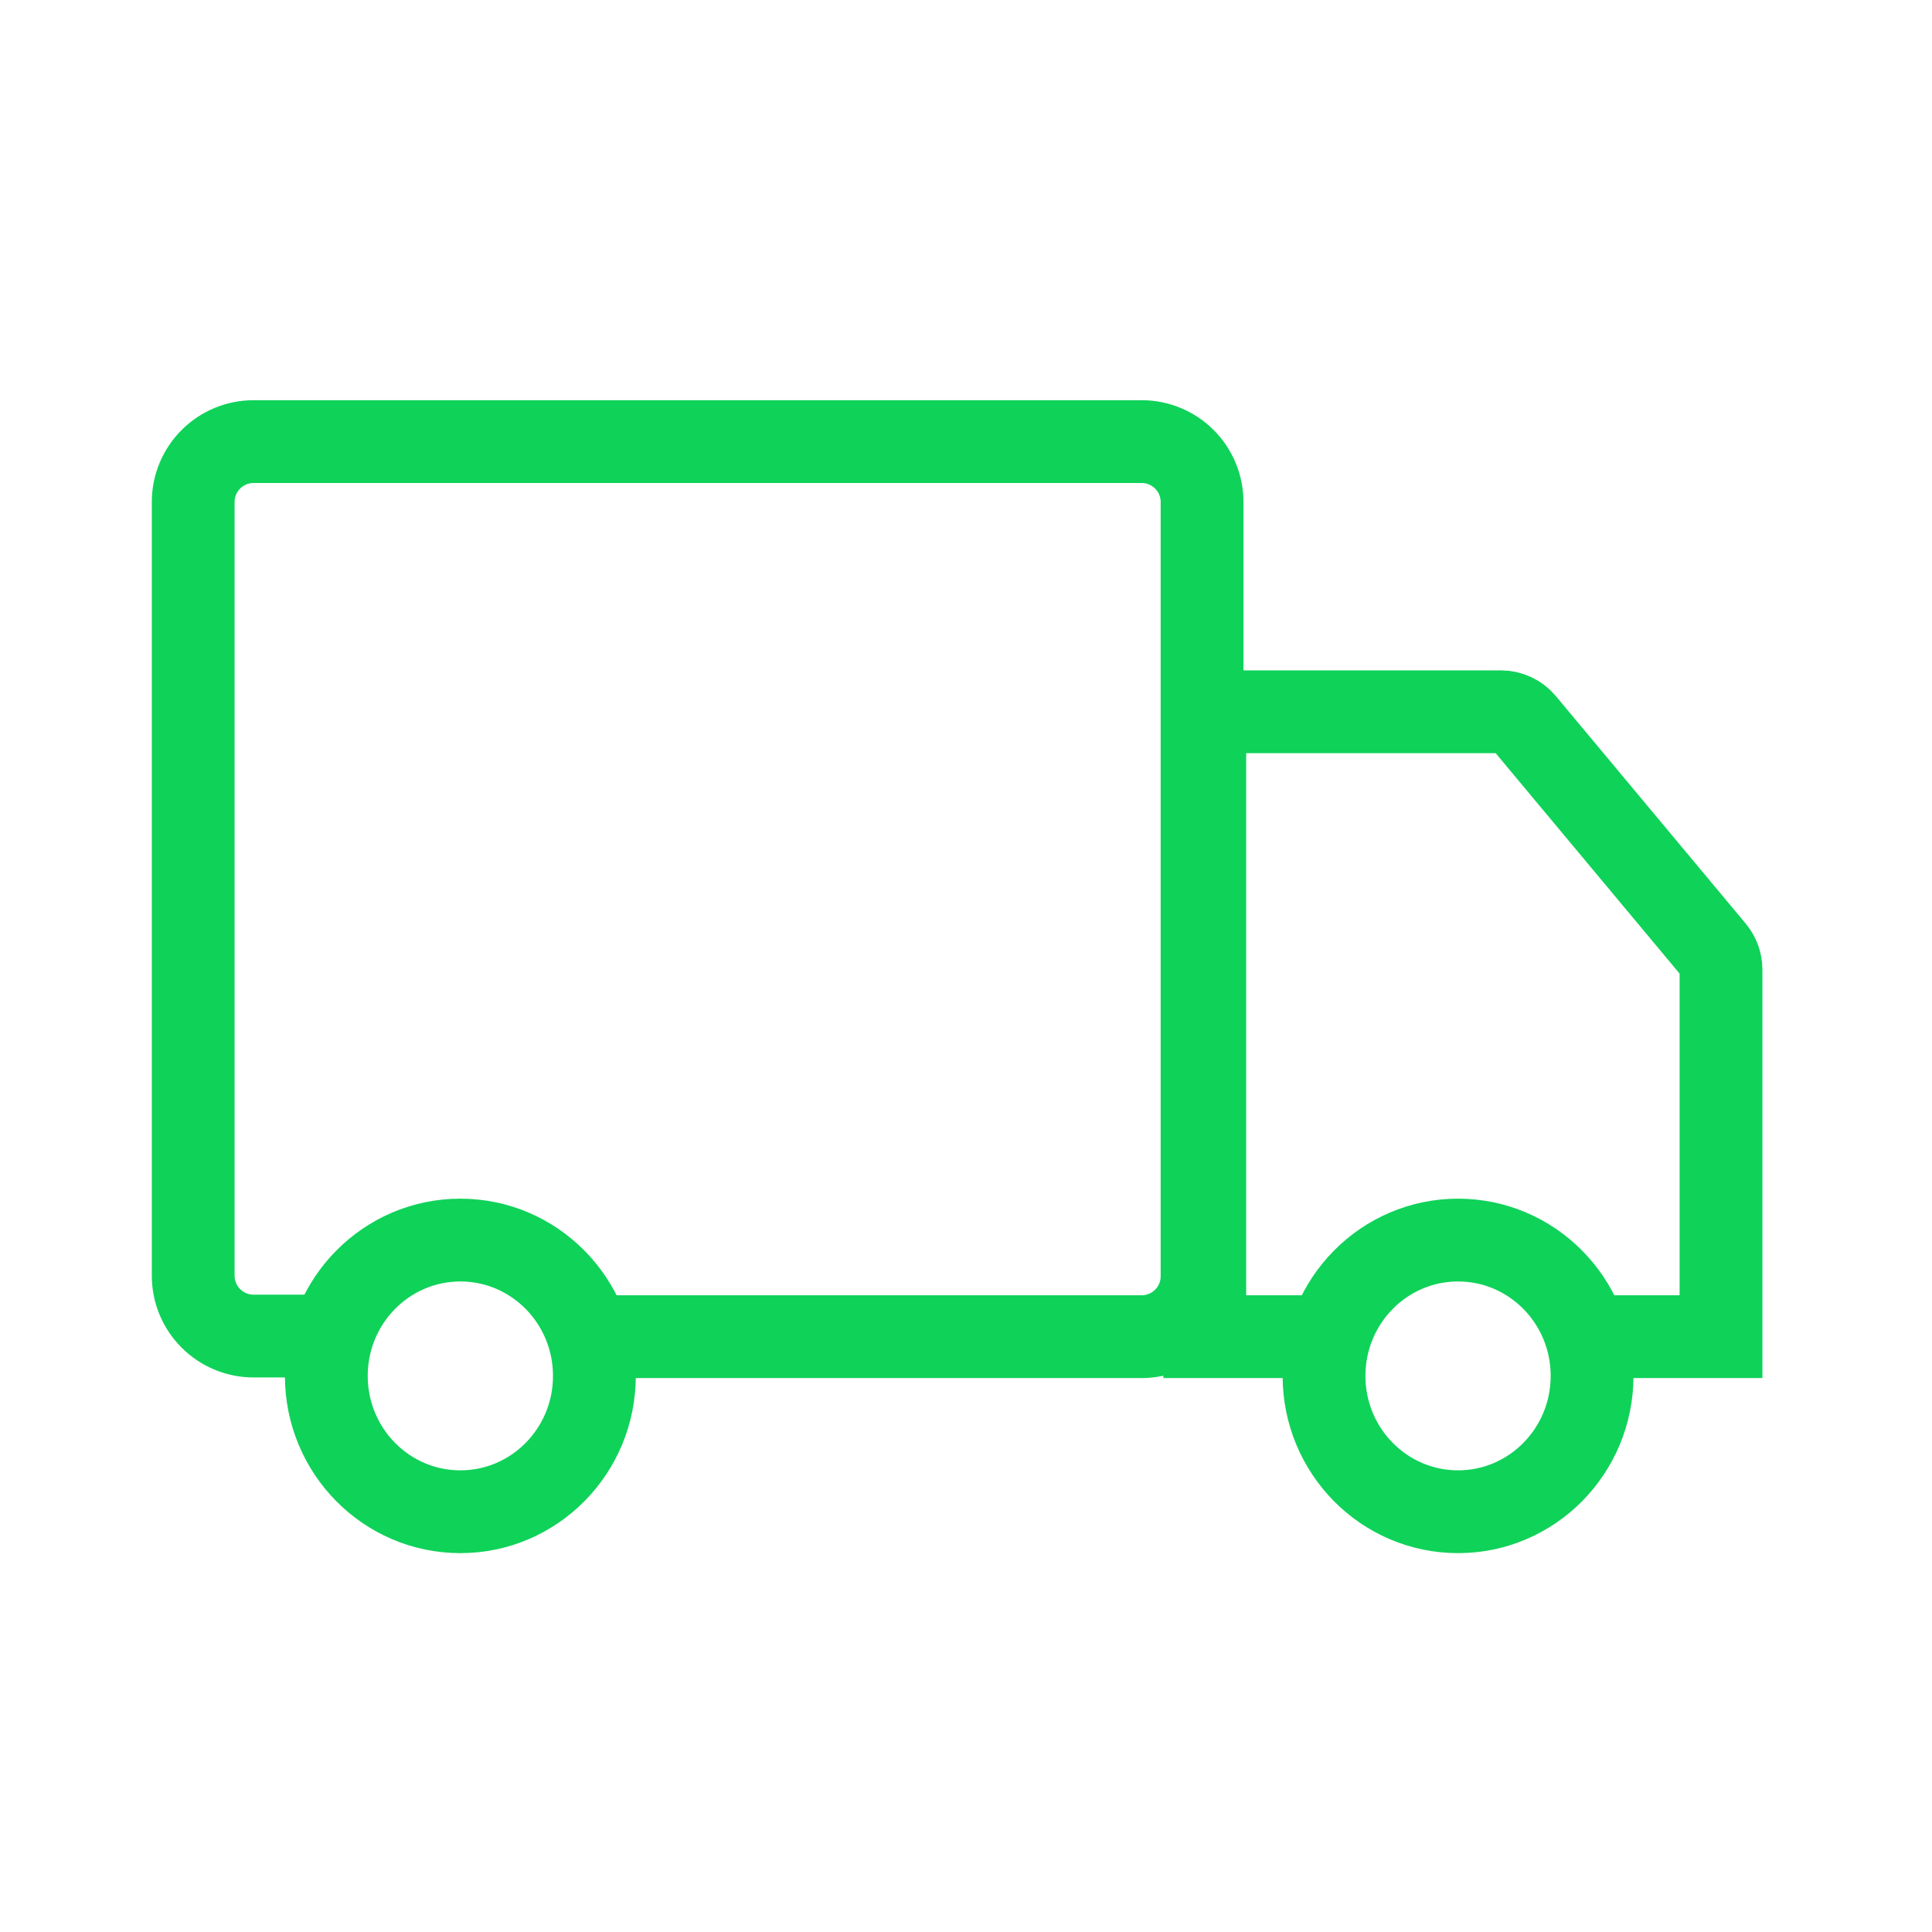 <svg width="70" height="70" viewBox="0 0 70 70" fill="none" xmlns="http://www.w3.org/2000/svg">
<path d="M21.077 48.43H41.366C41.946 48.43 42.502 48.199 42.912 47.789C43.323 47.379 43.553 46.822 43.553 46.242V18.188C43.553 17.607 43.323 17.051 42.912 16.641C42.502 16.23 41.946 16 41.366 16H9.188C8.607 16 8.051 16.23 7.641 16.641C7.23 17.051 7 17.607 7 18.188V46.22C7 46.8 7.23 47.357 7.641 47.767C8.051 48.177 8.607 48.408 9.188 48.408H12.031" stroke="#0FD259" stroke-width="3"/>
<path d="M48.18 48.43H43.651V25.789H54.381C54.539 25.789 54.695 25.823 54.839 25.889C54.982 25.955 55.11 26.052 55.212 26.172L62.103 34.43C62.266 34.627 62.355 34.874 62.355 35.13V48.43H57.662" stroke="#0FD259" stroke-width="3"/>
<path d="M16.68 54.773C19.362 54.773 21.536 52.57 21.536 49.852C21.536 47.133 19.362 44.93 16.68 44.93C13.998 44.93 11.823 47.133 11.823 49.852C11.823 52.57 13.998 54.773 16.68 54.773Z" stroke="#0FD259" stroke-width="3"/>
<path d="M52.828 54.773C55.51 54.773 57.684 52.57 57.684 49.852C57.684 47.133 55.51 44.93 52.828 44.93C50.146 44.93 47.972 47.133 47.972 49.852C47.972 52.57 50.146 54.773 52.828 54.773Z" stroke="#0FD259" stroke-width="3"/>
</svg>

